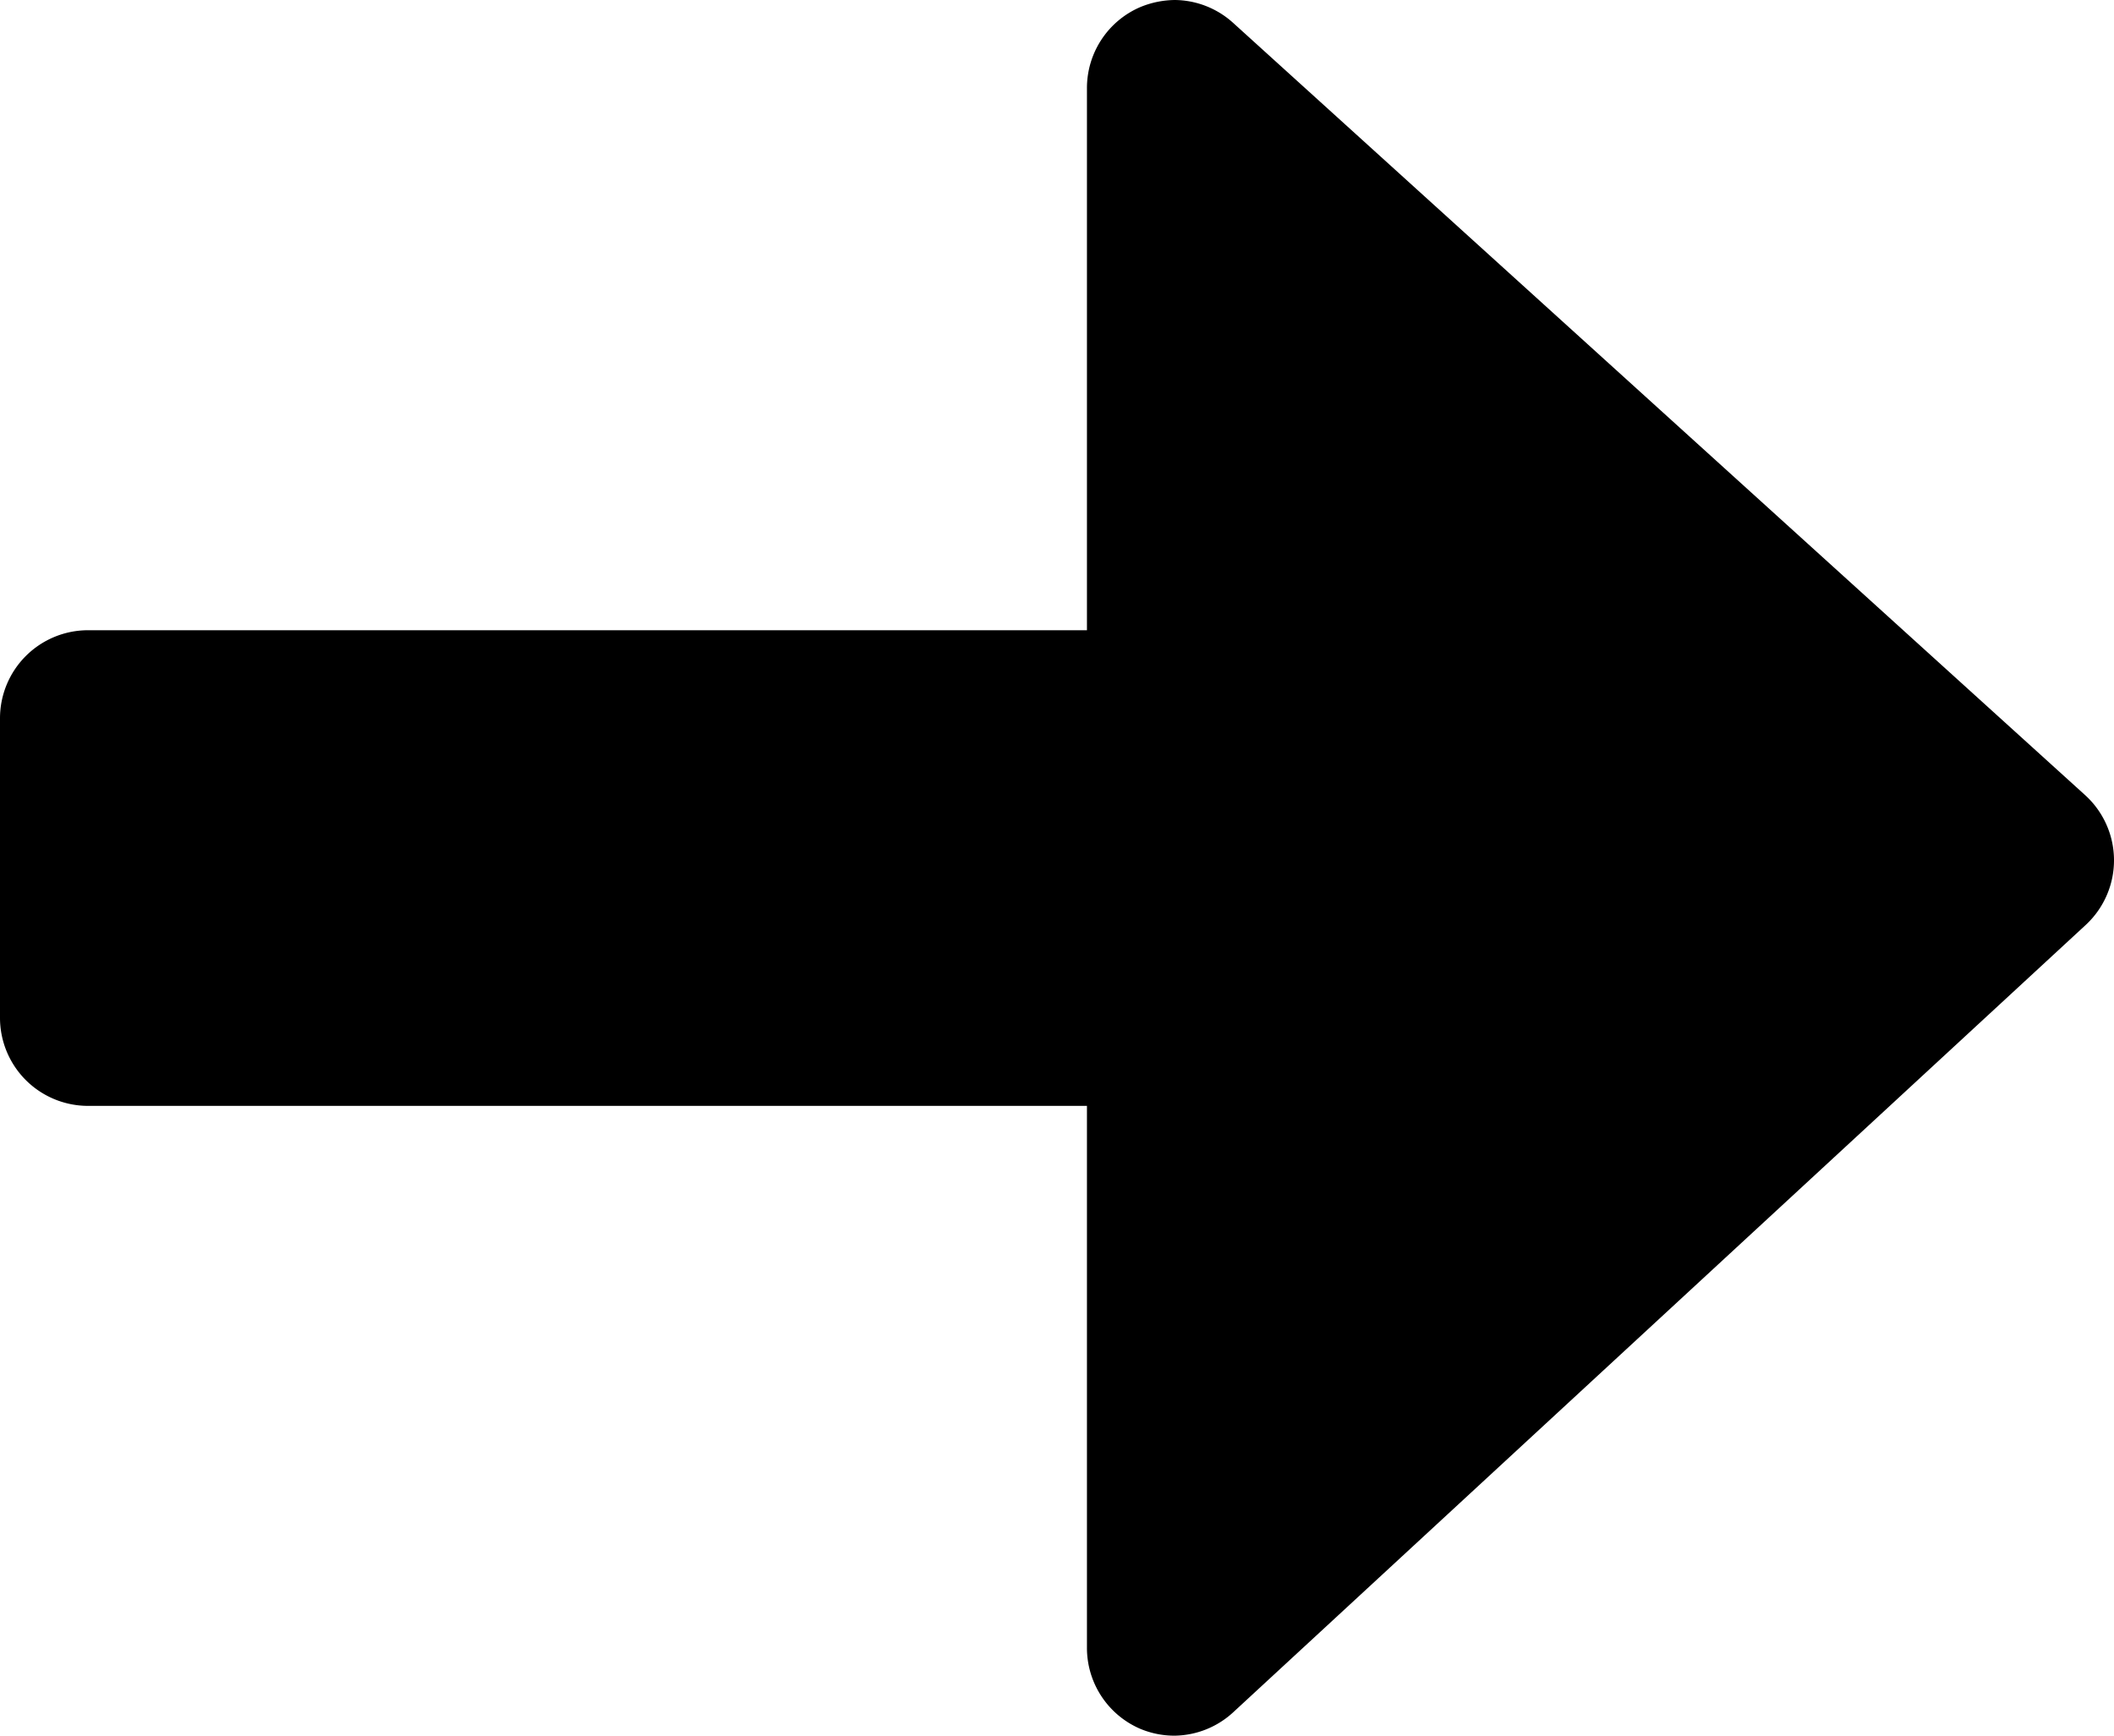 <svg xmlns="http://www.w3.org/2000/svg" width="48" height="39.41" viewBox="0 0 48 39.41"><g id="Layer_2" data-name="Layer 2"><g id="Layer_1-2" data-name="Layer 1"><path d="M47.34,18.05,28,.52A2,2,0,0,0,26.68,0a2.1,2.1,0,0,0-.81.17A2,2,0,0,0,24.68,2V14.31H2a2,2,0,0,0-2,2v6.8a2,2,0,0,0,2,2H24.68v12.3a2,2,0,0,0,1.2,1.84,2,2,0,0,0,.8.16A2,2,0,0,0,28,38.88L47.36,21A2,2,0,0,0,48,19.52,2,2,0,0,0,47.34,18.05Z"/></g></g></svg>